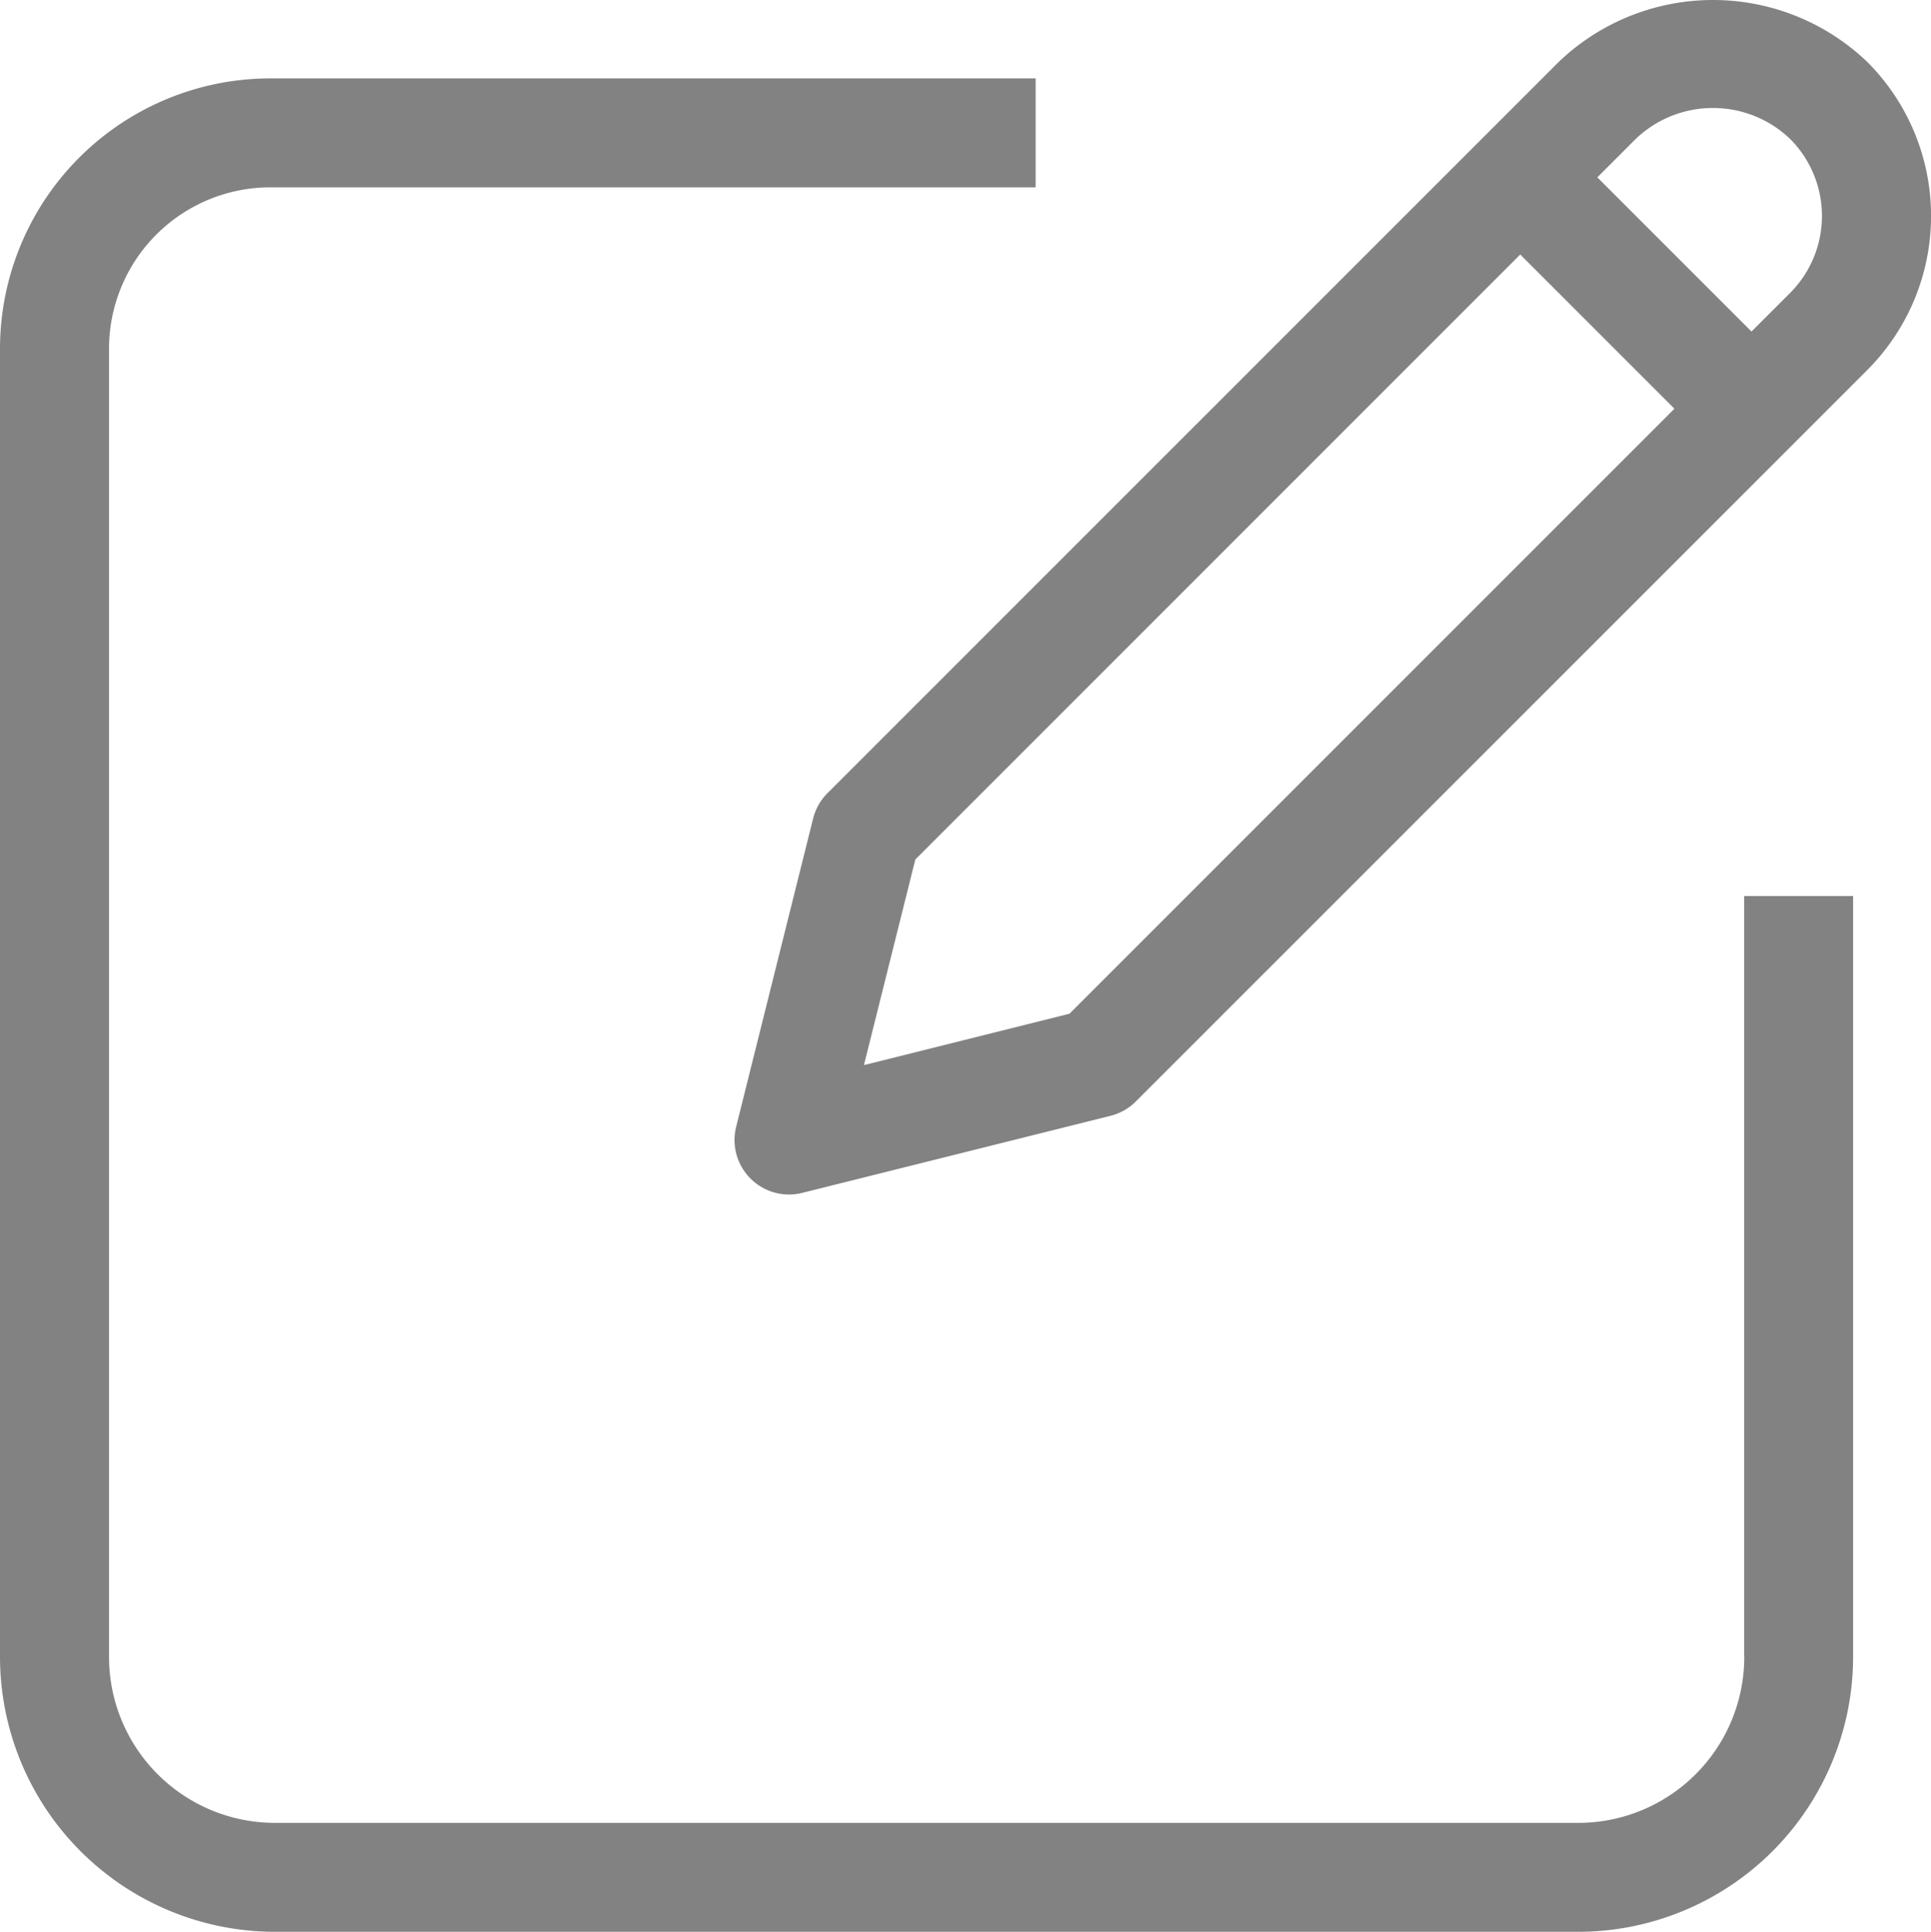 <svg xmlns="http://www.w3.org/2000/svg" width="97.103" height="97.132" viewBox="0 0 97.103 97.132">
  <g id="iconfinder_Edit-01_1976055" transform="translate(-2.569 -2.566)">
    <path id="Path_1" data-name="Path 1" d="M90.282,82.684a8.348,8.348,0,0,1-8.221,8.36H16.273a8.348,8.348,0,0,1-8.221-8.36V16.9A8.115,8.115,0,0,1,16.273,8.81H54.647V3.332H16.273A13.6,13.6,0,0,0,2.569,16.9V82.684a13.834,13.834,0,0,0,13.7,13.838H82.055a13.837,13.837,0,0,0,13.7-13.838V44.444H90.277v38.24Z" transform="translate(0 3.176)" fill="#828283"/>
    <path id="Path_2" data-name="Path 2" d="M66.7,5.674a11.224,11.224,0,0,0-15.506,0L14.417,42.447a2.737,2.737,0,0,0-.721,1.272l-3.871,15.5a2.742,2.742,0,0,0,2.656,3.408,2.667,2.667,0,0,0,.664-.082l15.506-3.876a2.712,2.712,0,0,0,1.272-.721L66.7,21.175a10.956,10.956,0,0,0,0-15.5ZM26.587,53.536,16.25,56.12l2.584-10.337,30.42-30.42,7.753,7.753ZM62.819,17.3l-1.936,1.936-7.753-7.753,1.936-1.936a5.617,5.617,0,0,1,7.753,0,5.481,5.481,0,0,1,0,7.753Z" transform="translate(29.763 0)" fill="#828283"/>
  </g>
</svg>
